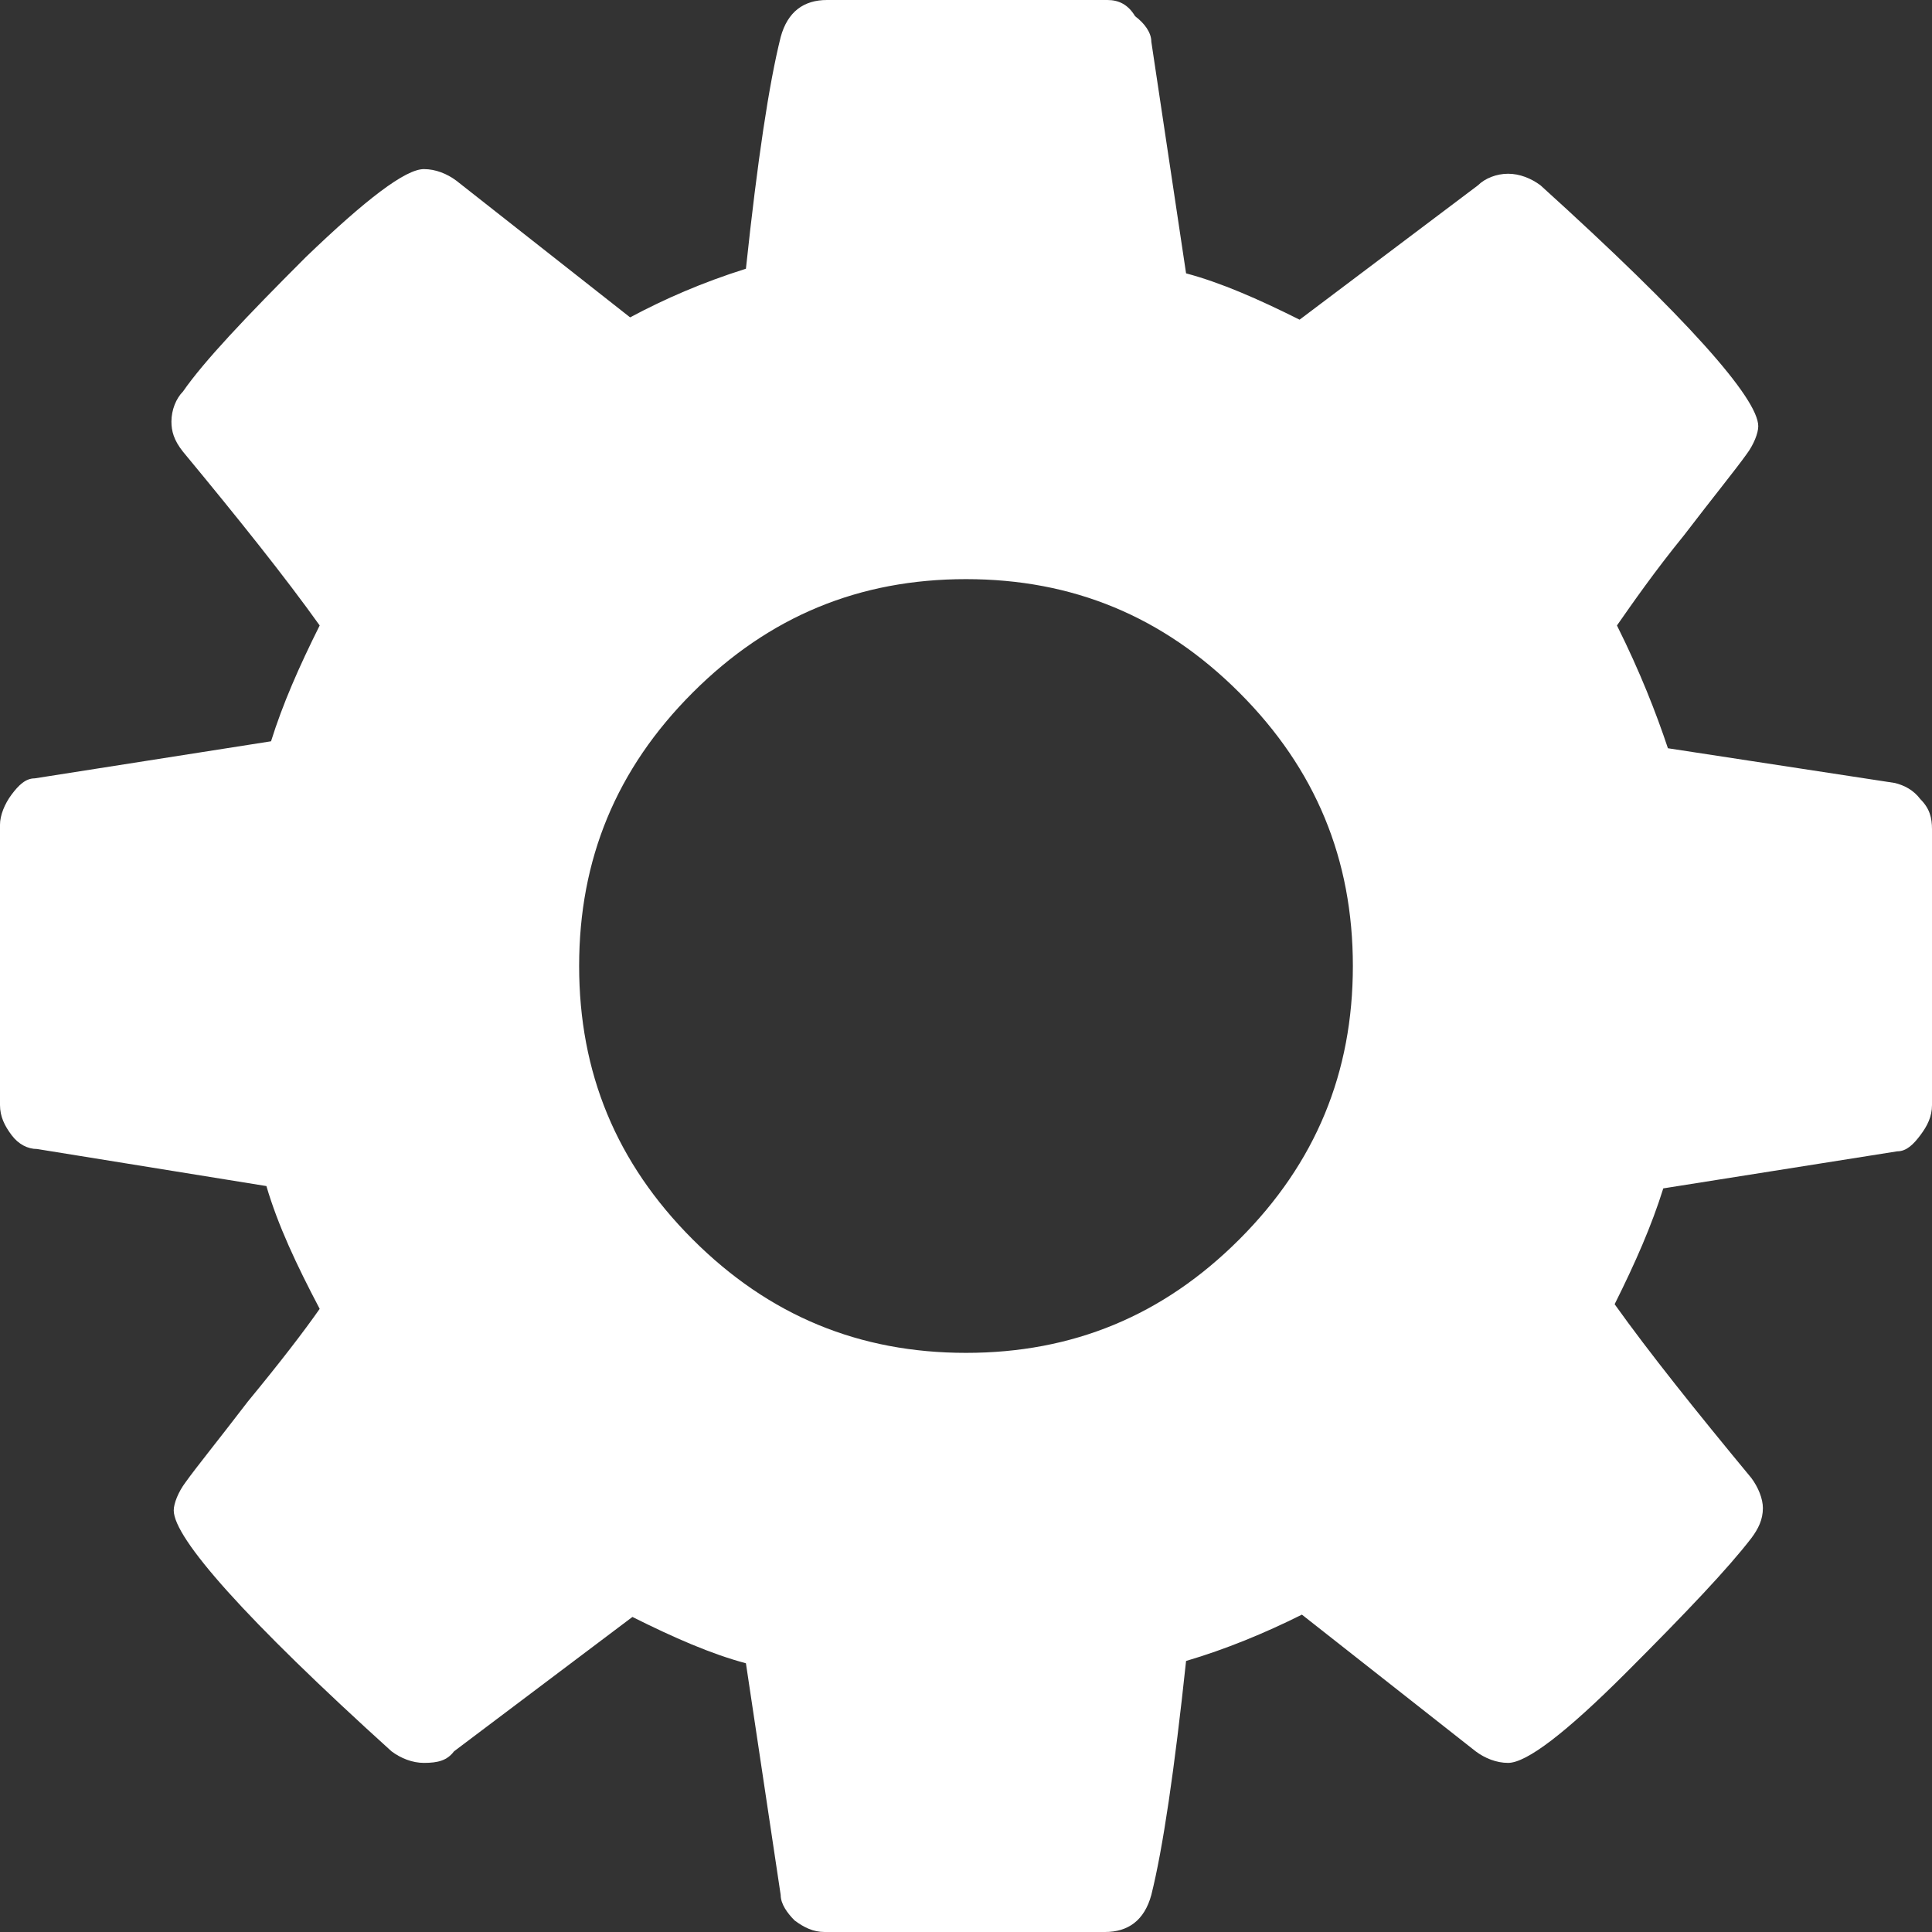 <?xml version="1.0" encoding="utf-8"?>
<!-- Generator: Adobe Illustrator 20.0.0, SVG Export Plug-In . SVG Version: 6.00 Build 0)  -->
<svg version="1.1" id="Warstwa_1" xmlns="http://www.w3.org/2000/svg" xmlns:xlink="http://www.w3.org/1999/xlink" x="0px" y="0px"
	 viewBox="0 0 83.4 83.4" style="enable-background:new 0 0 83.4 83.4;" xml:space="preserve">
<rect x="0" y="0" width="83.4" height="83.4" fill="#333333" stroke="none"/>
<style type="text/css">
	.st0{fill:#FFFFFF;}
</style>
<g>
	<path class="st0" d="M76.1,65.1c0-0.4-0.2-0.9-0.5-1.3c-2.4-2.9-4.4-5.4-5.9-7.5c0.9-1.8,1.6-3.4,2.1-5l10.1-1.6
		c0.4,0,0.7-0.3,1-0.7c0.3-0.4,0.5-0.8,0.5-1.3V35.8c0-0.5-0.1-0.9-0.5-1.3c-0.3-0.4-0.7-0.6-1.1-0.7L72,32.3
		c-0.5-1.5-1.2-3.3-2.2-5.3c0.7-1,1.6-2.3,2.9-3.9c1.3-1.7,2.2-2.8,2.7-3.5c0.3-0.4,0.5-0.9,0.5-1.2c0-1.2-3.1-4.7-9.4-10.4
		c-0.4-0.3-0.9-0.5-1.4-0.5c-0.5,0-1,0.2-1.3,0.5l-7.7,5.8c-1.8-0.9-3.4-1.6-4.9-2l-1.5-10c0-0.4-0.3-0.8-0.7-1.1
		C48.7,0.2,48.3,0,47.8,0H35.7c-1,0-1.7,0.5-2,1.6c-0.5,2-1,5.3-1.5,10c-1.9,0.6-3.5,1.3-5,2.1l-7.5-5.9c-0.4-0.3-0.9-0.5-1.4-0.5
		c-0.8,0-2.5,1.3-5.1,3.8c-2.6,2.6-4.4,4.5-5.3,5.8c-0.3,0.3-0.5,0.8-0.5,1.3c0,0.4,0.1,0.8,0.5,1.3c2.4,2.9,4.4,5.4,5.9,7.5
		c-0.9,1.8-1.6,3.4-2.1,5L1.5,33.6c-0.4,0-0.7,0.3-1,0.7C0.2,34.7,0,35.2,0,35.6v12.1c0,0.5,0.2,0.9,0.5,1.3
		c0.3,0.4,0.7,0.6,1.1,0.6l9.9,1.6c0.5,1.7,1.3,3.4,2.3,5.3c-0.7,1-1.7,2.3-3.1,4c-1.3,1.7-2.2,2.8-2.7,3.5
		c-0.3,0.4-0.5,0.9-0.5,1.2c0,1.2,3.1,4.7,9.4,10.4c0.4,0.3,0.9,0.5,1.4,0.5c0.6,0,1-0.1,1.3-0.5l7.7-5.8c1.8,0.9,3.4,1.6,4.9,2
		l1.5,10c0,0.4,0.3,0.8,0.6,1.1c0.4,0.3,0.8,0.5,1.3,0.5h12.1c1,0,1.7-0.5,2-1.6c0.5-2,1-5.4,1.5-10.1c1.7-0.5,3.4-1.2,5-2l7.5,5.9
		c0.4,0.3,0.9,0.5,1.4,0.5c0.8,0,2.5-1.3,5.1-3.9c2.6-2.6,4.4-4.5,5.4-5.8C75.9,66,76.1,65.6,76.1,65.1L76.1,65.1z M53.5,53.5
		c-3.3,3.3-7.2,4.9-11.8,4.9c-4.6,0-8.5-1.6-11.8-4.9c-3.3-3.3-4.9-7.2-4.9-11.8c0-4.6,1.6-8.5,4.9-11.8c3.3-3.3,7.2-4.9,11.8-4.9
		c4.6,0,8.5,1.6,11.8,4.9c3.3,3.3,4.9,7.2,4.9,11.8C58.4,46.3,56.8,50.2,53.5,53.5L53.5,53.5z M53.5,53.5"/>
</g>
</svg>
